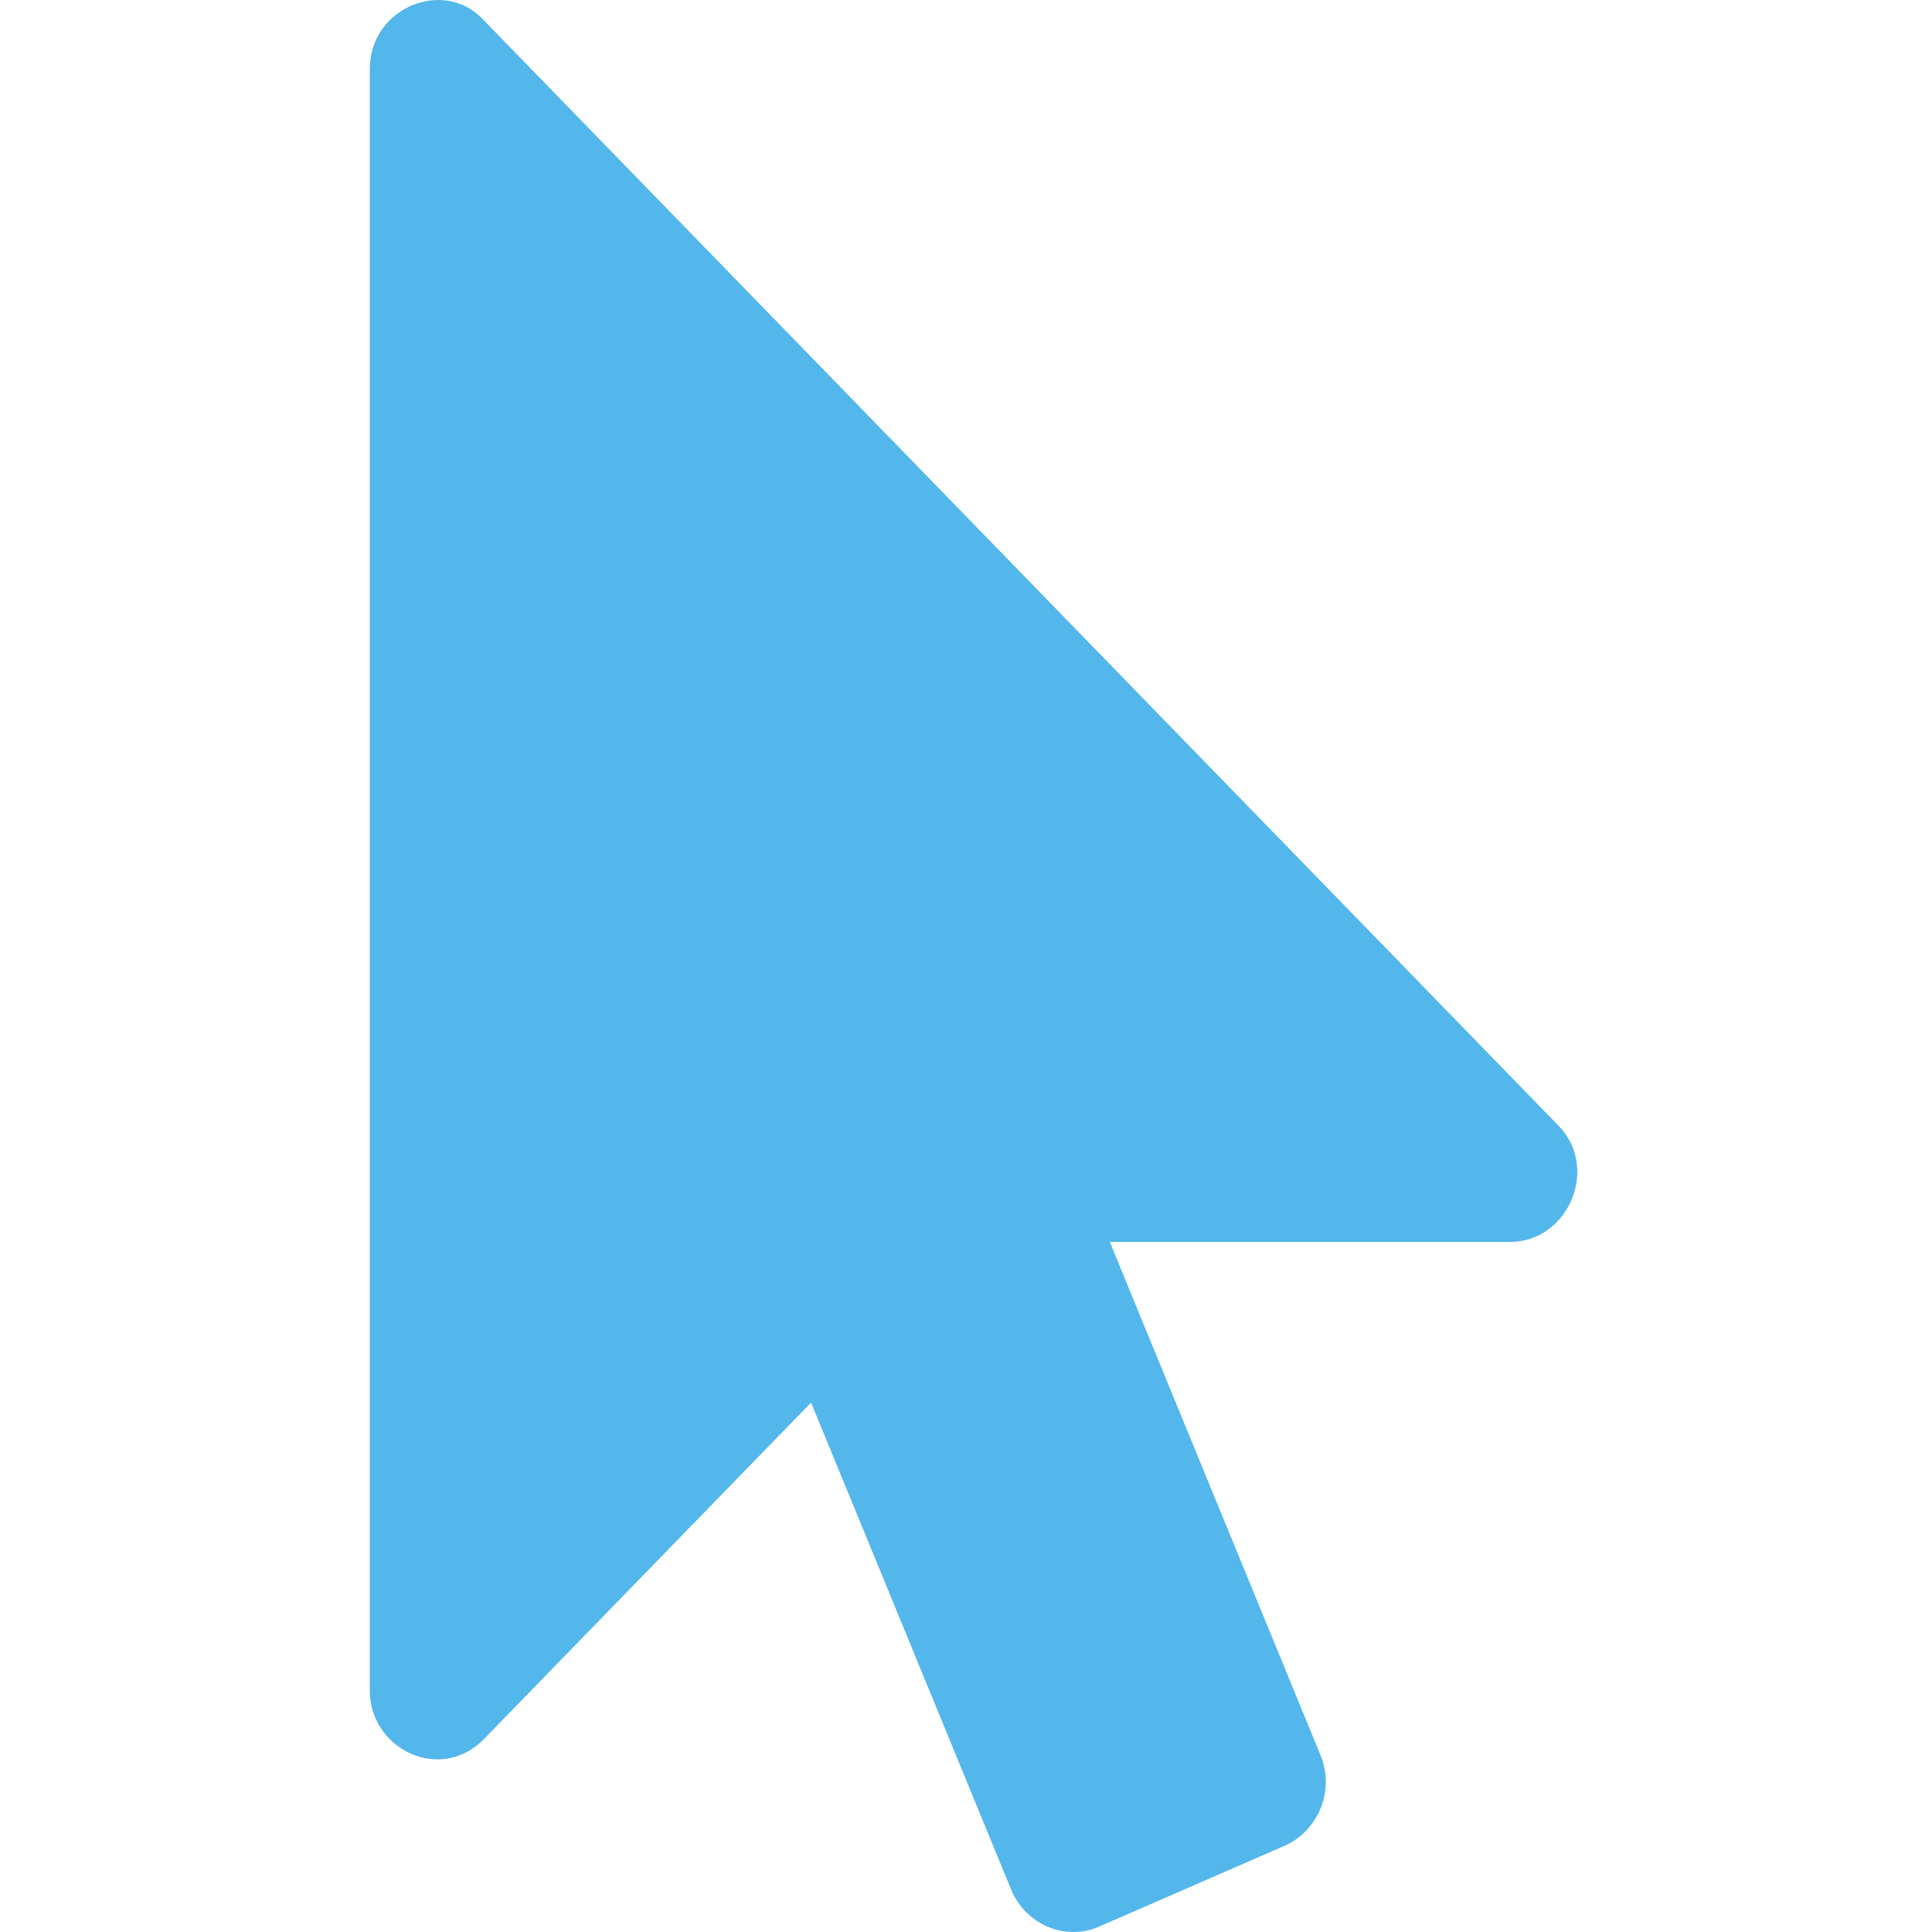 <svg xmlns:dc="http://purl.org/dc/elements/1.1/" xmlns:cc="http://creativecommons.org/ns#" xmlns:rdf="http://www.w3.org/1999/02/22-rdf-syntax-ns#" xmlns:svg="http://www.w3.org/2000/svg" xmlns="http://www.w3.org/2000/svg" xmlns:sodipodi="http://sodipodi.sourceforge.net/DTD/sodipodi-0.dtd" xmlns:inkscape="http://www.inkscape.org/namespaces/inkscape" aria-hidden="true" focusable="false" data-prefix="fas" data-icon="mouse-pointer" role="img" viewBox="0 0 512 512" class="svg-inline--fa fa-mouse-pointer fa-w-10 fa-9x" version="1.1" id="svg4" sodipodi:docname="labplot-cursor-arrow-symbolic.svg" width="512" height="512" inkscape:version="0.92.4 (5da689c313, 2019-01-14)">
  <defs id="defs8" color="#53b7ec" fill="#53b7ec"/>
  <sodipodi:namedview pagecolor="#ffffff" bordercolor="#666666" borderopacity="1" objecttolerance="10" gridtolerance="10" guidetolerance="10" inkscape:pageopacity="0" inkscape:pageshadow="2" inkscape:window-width="1920" inkscape:window-height="1051" id="namedview6" showgrid="false" inkscape:zoom="0.4609375" inkscape:cx="160" inkscape:cy="256" inkscape:window-x="0" inkscape:window-y="0" inkscape:window-maximized="1" inkscape:current-layer="svg4" color="#53b7ec" fill="#53b7ec"/>
  <path d="M 400.189,329.126 H 294.105 l 55.831,135.993 c 3.889,9.428 -0.555,19.999 -9.444,23.999 l -49.165,21.427 c -9.165,4 -19.443,-0.571 -23.332,-9.714 L 214.942,371.695 128.278,460.833 C 116.729,472.71 98,463.554 98,447.977 V 18.299 c 0,-16.4 19.921,-24.395 30.277,-12.856 l 284.412,292.542 c 11.472,11.179 3.007,31.141 -12.5,31.141 z" class="" id="path2" inkscape:connector-curvature="0" style="color:#53b7ec;fill:#53b7ec"/>
</svg>